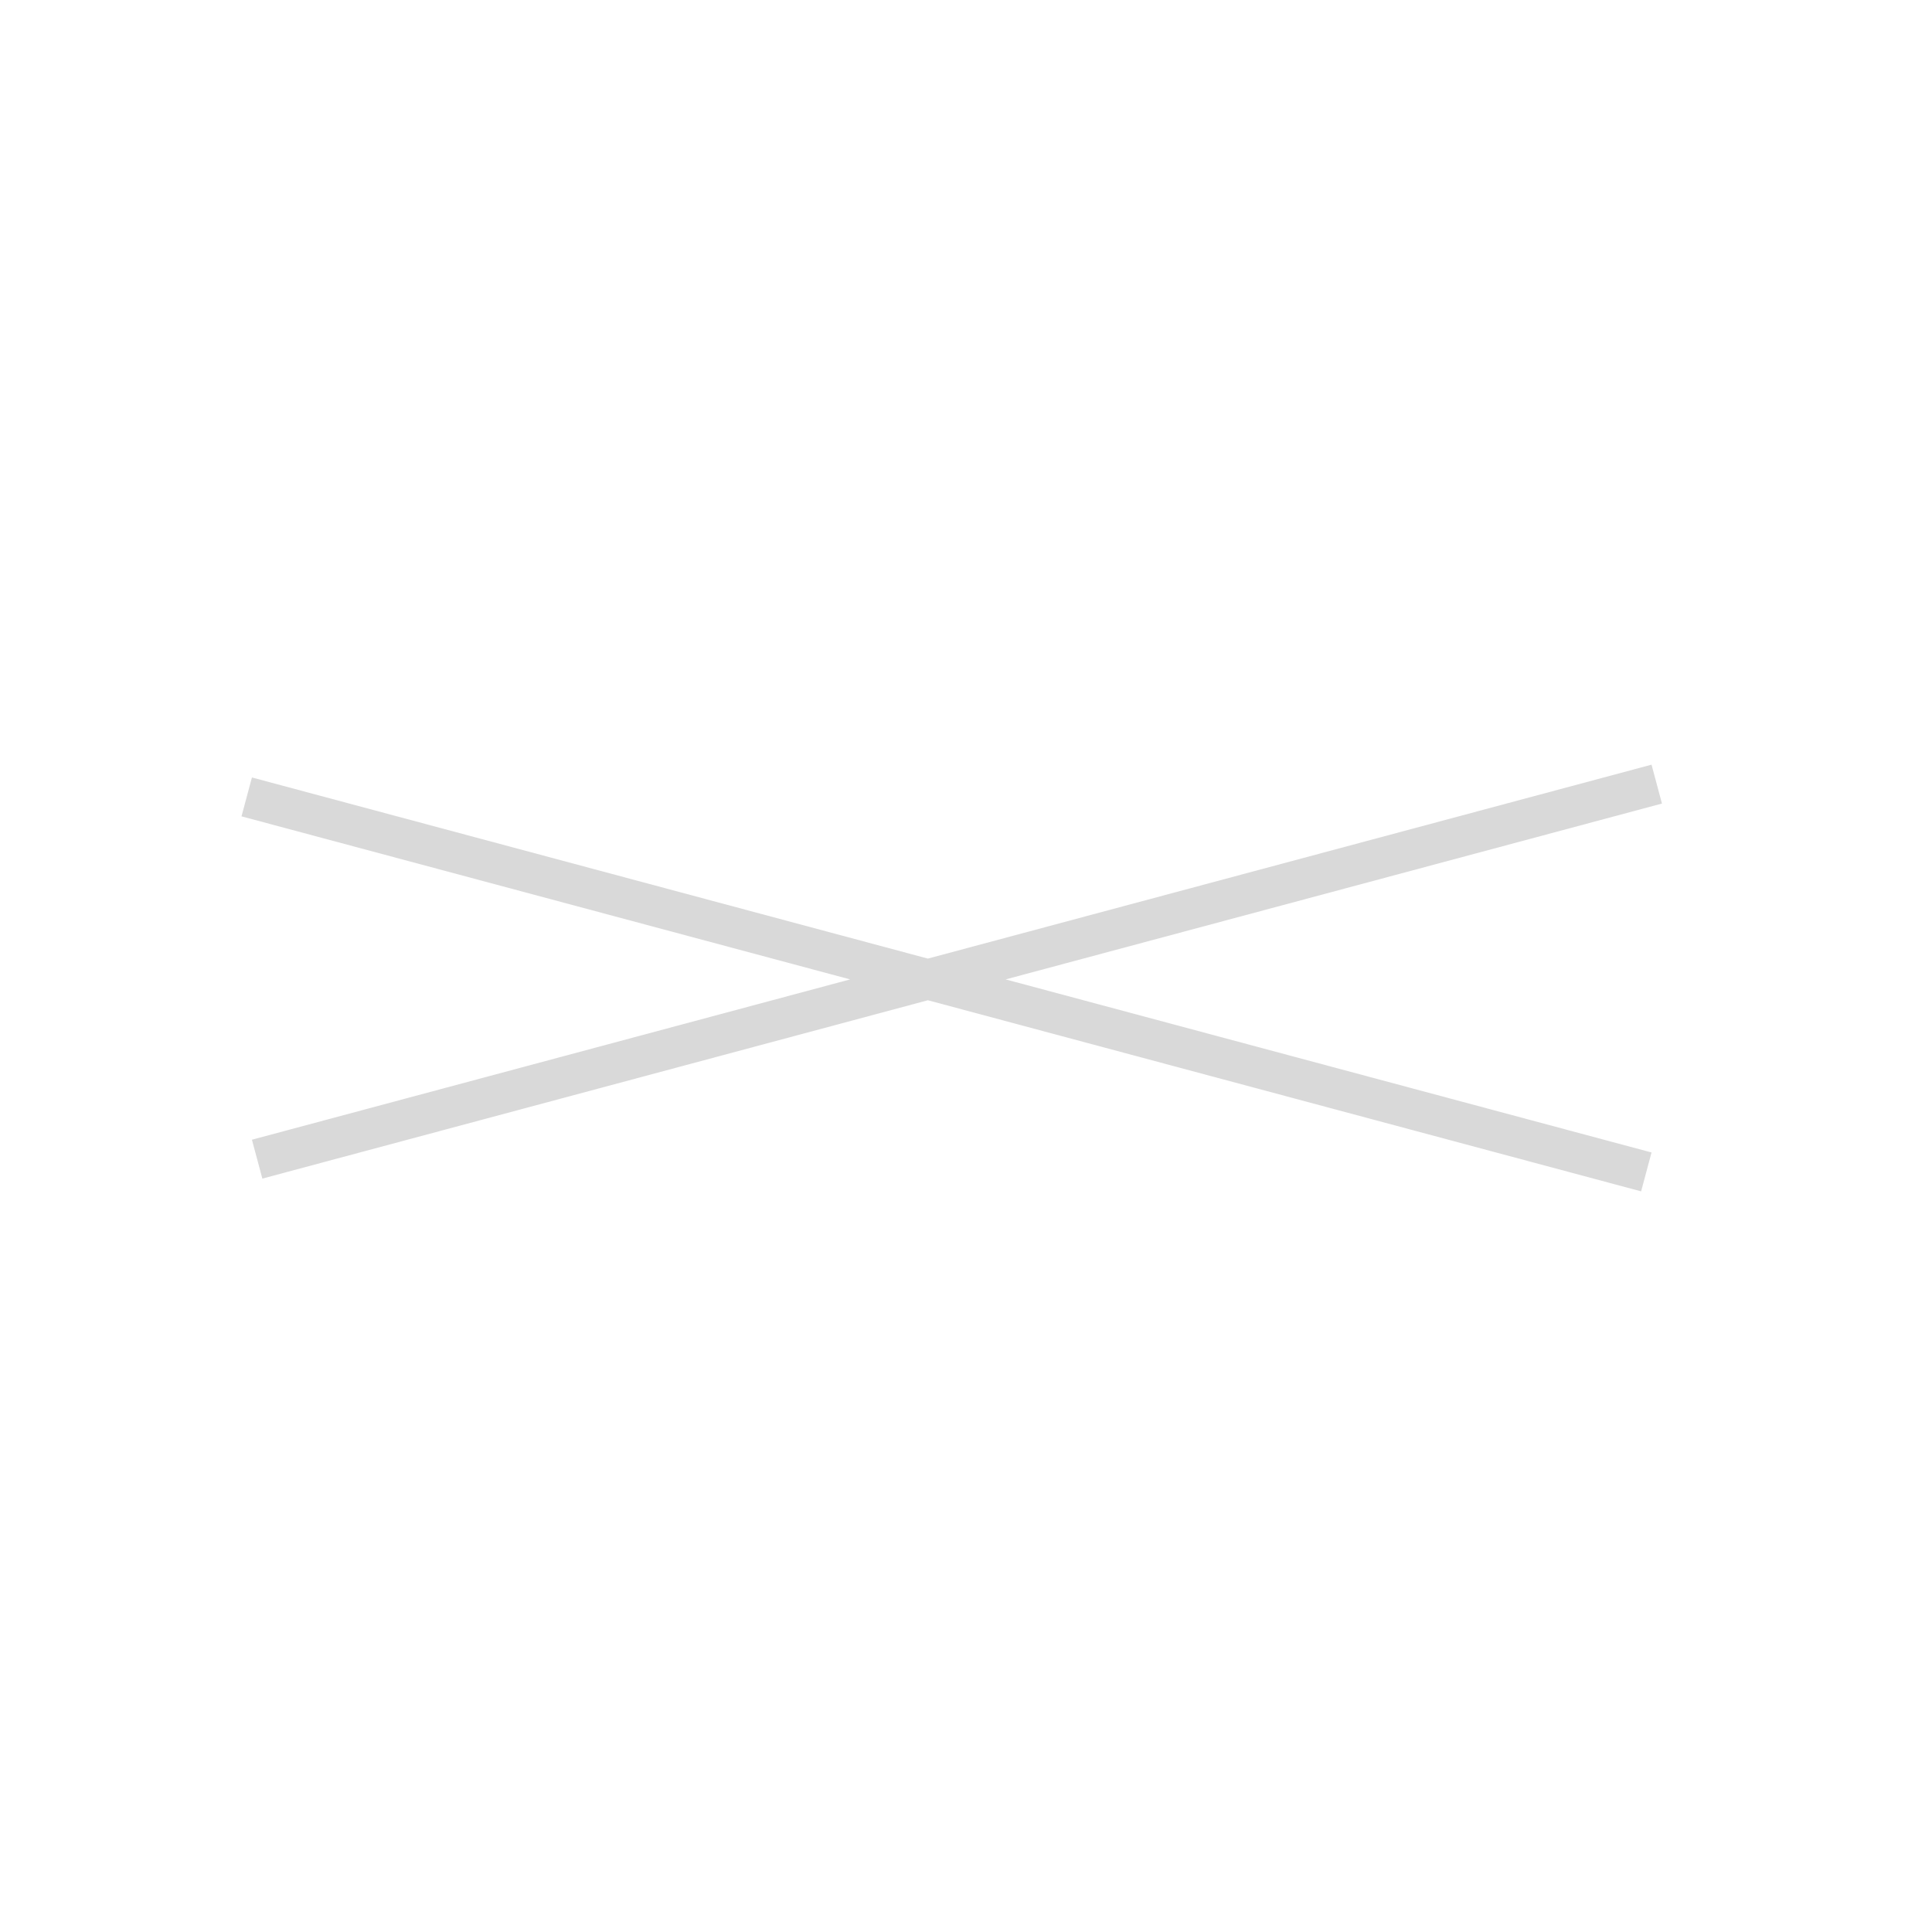 <svg width="48" height="48" viewBox="0 0 48 48" fill="none" xmlns="http://www.w3.org/2000/svg">
<path fill-rule="evenodd" clip-rule="evenodd" d="M21.121 24.333L6.259 28.316L6.518 29.282L23.053 24.851L40.773 29.599L41.032 28.633L24.985 24.333L41.291 19.964L41.032 18.998L23.053 23.816L6.259 19.316L6 20.282L21.121 24.333Z" fill="#D9D9D9"/>
</svg>
